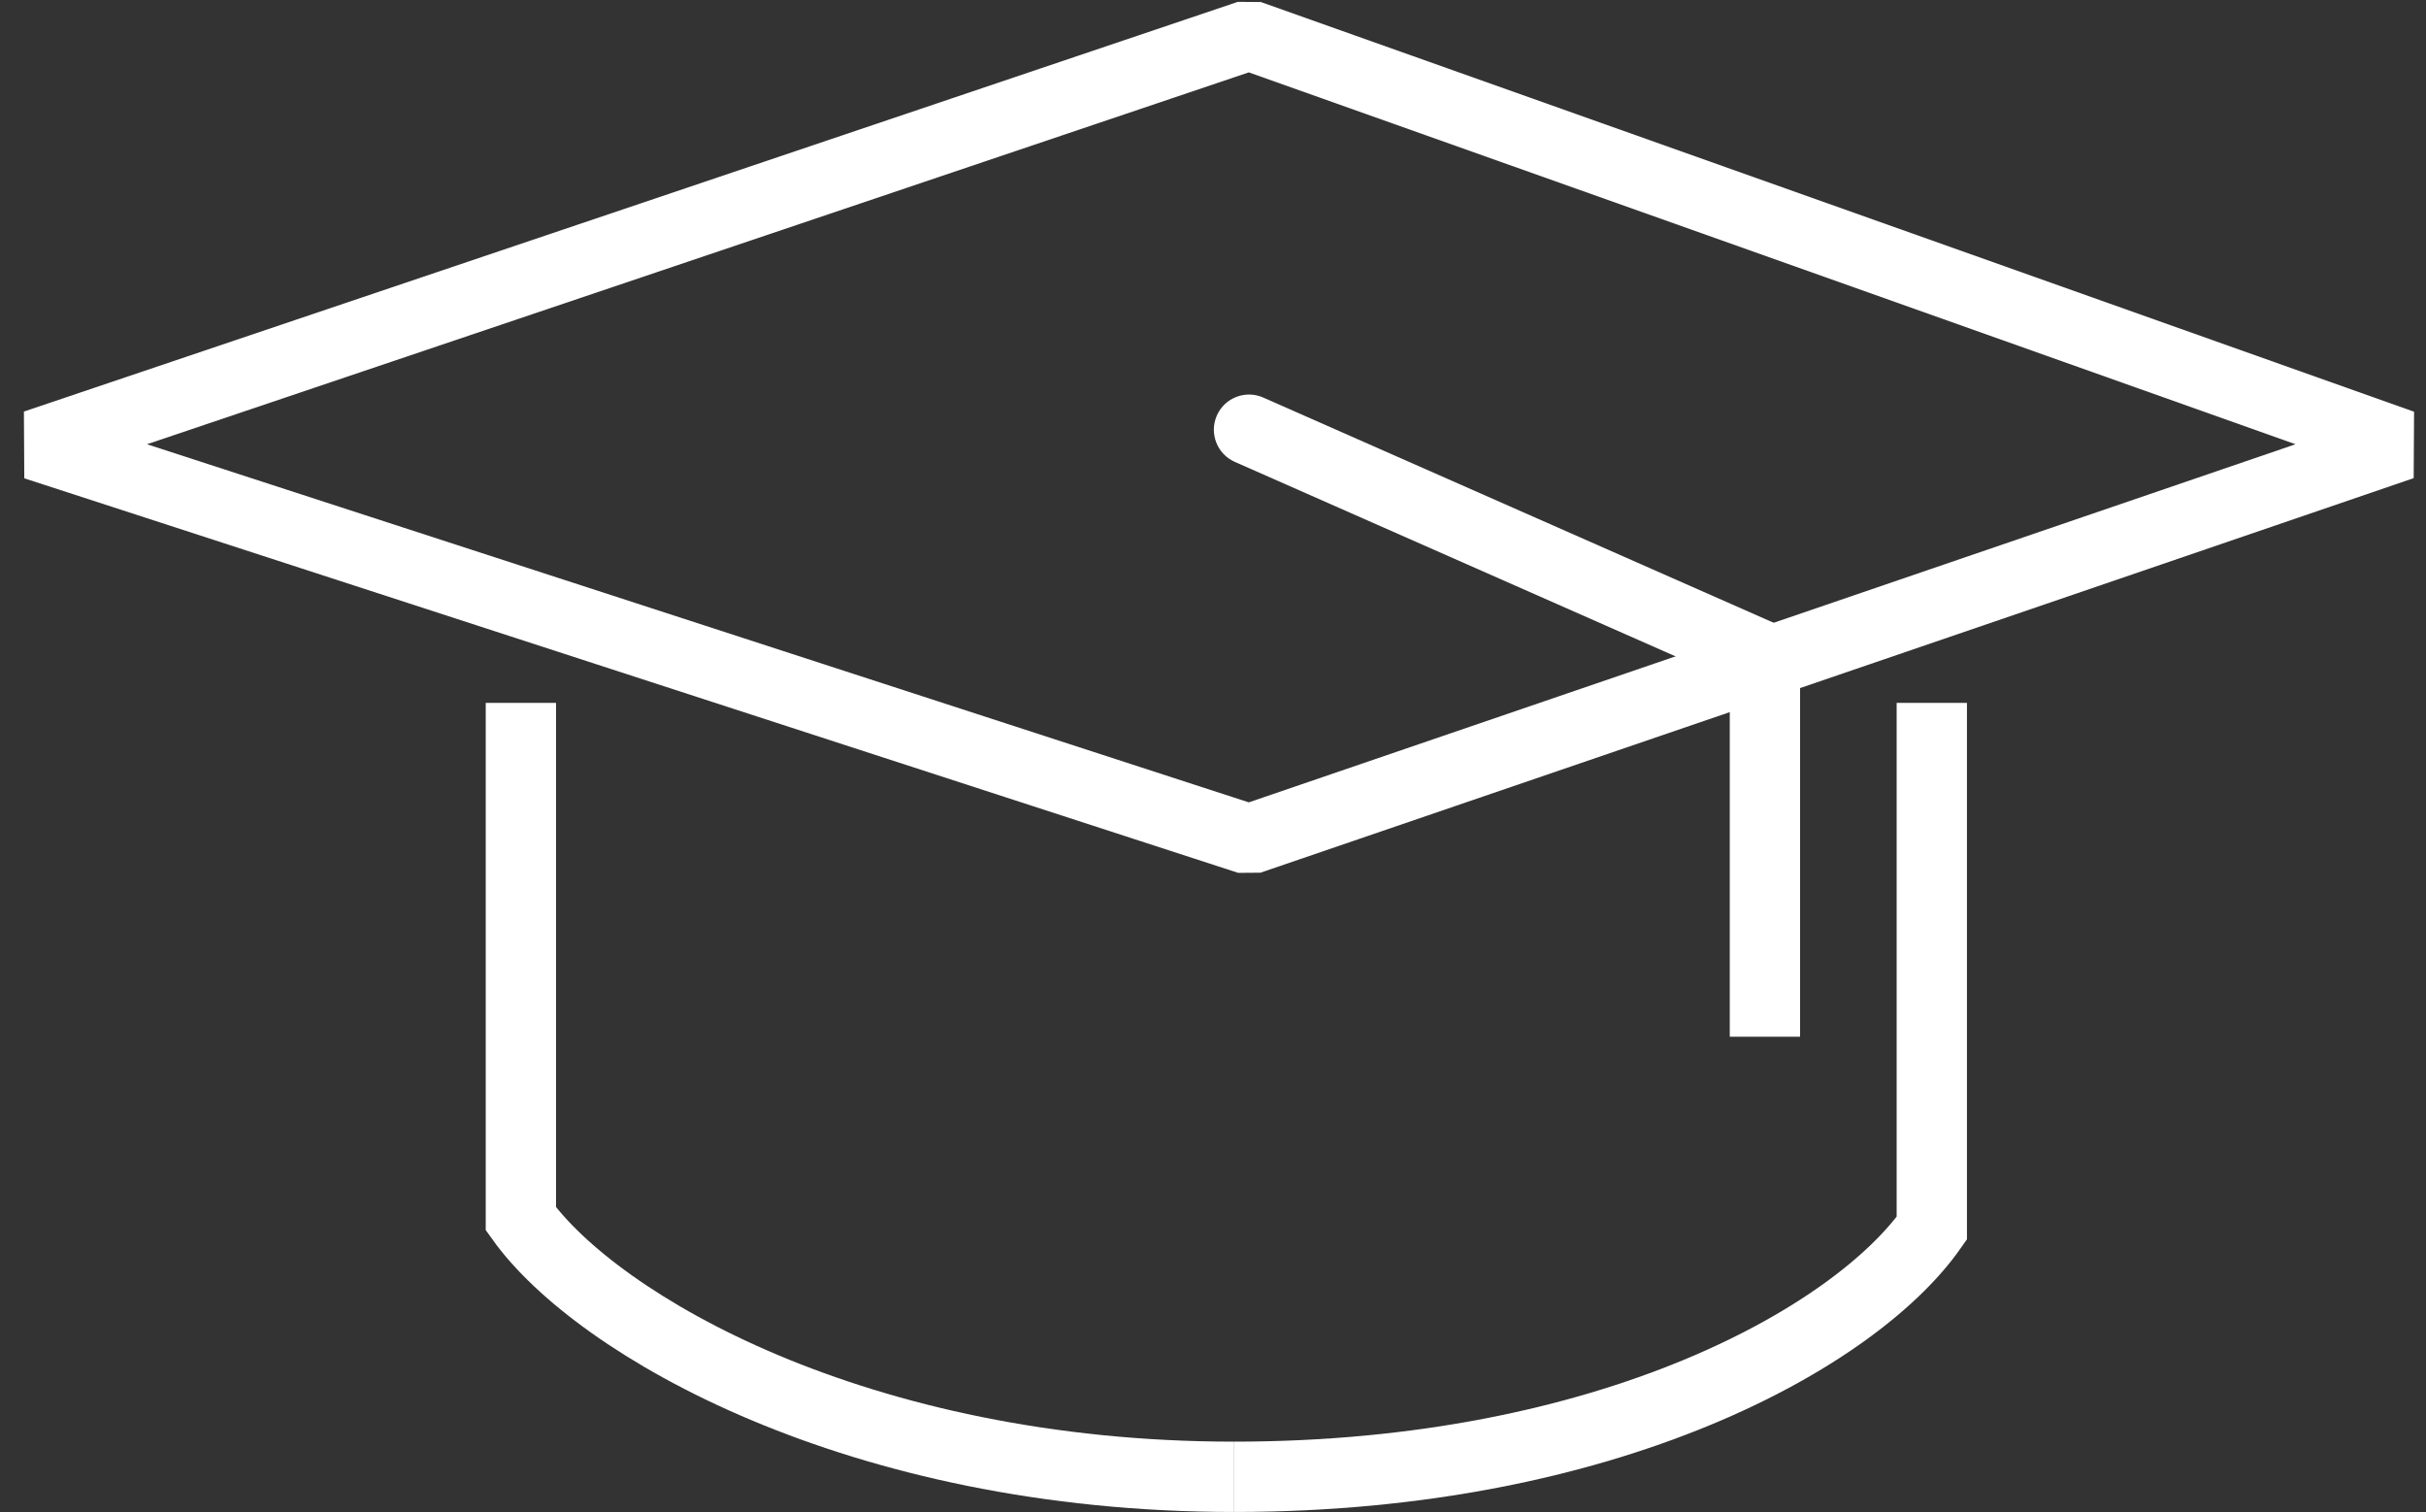 <svg width="69" height="43" viewBox="0 0 69 43" fill="none" xmlns="http://www.w3.org/2000/svg">
<rect x="0" y="0" width="69" height="43" fill="#333333" stroke="none"/>
<path d="M1 12.652L35.526 1L68.326 12.652L35.526 23.873L1 12.652Z" stroke="white" stroke-width="2" stroke-linejoin="bevel"/>
<path d="M14.815 19.99V34.663C16.972 37.684 24.395 42 35.099 42" stroke="white" stroke-width="2"/>
<path d="M54.944 19.99V34.93C52.786 38.006 45.795 42 35.092 42" stroke="white" stroke-width="2"/>
<path d="M35.928 11.306C35.423 11.083 34.832 11.312 34.609 11.818C34.387 12.323 34.615 12.913 35.121 13.136L35.928 11.306ZM50.198 18.695H51.198V18.043L50.602 17.78L50.198 18.695ZM35.121 13.136L49.794 19.61L50.602 17.78L35.928 11.306L35.121 13.136ZM49.198 18.695V29.484H51.198V18.695H49.198Z" fill="white"/>
</svg>
